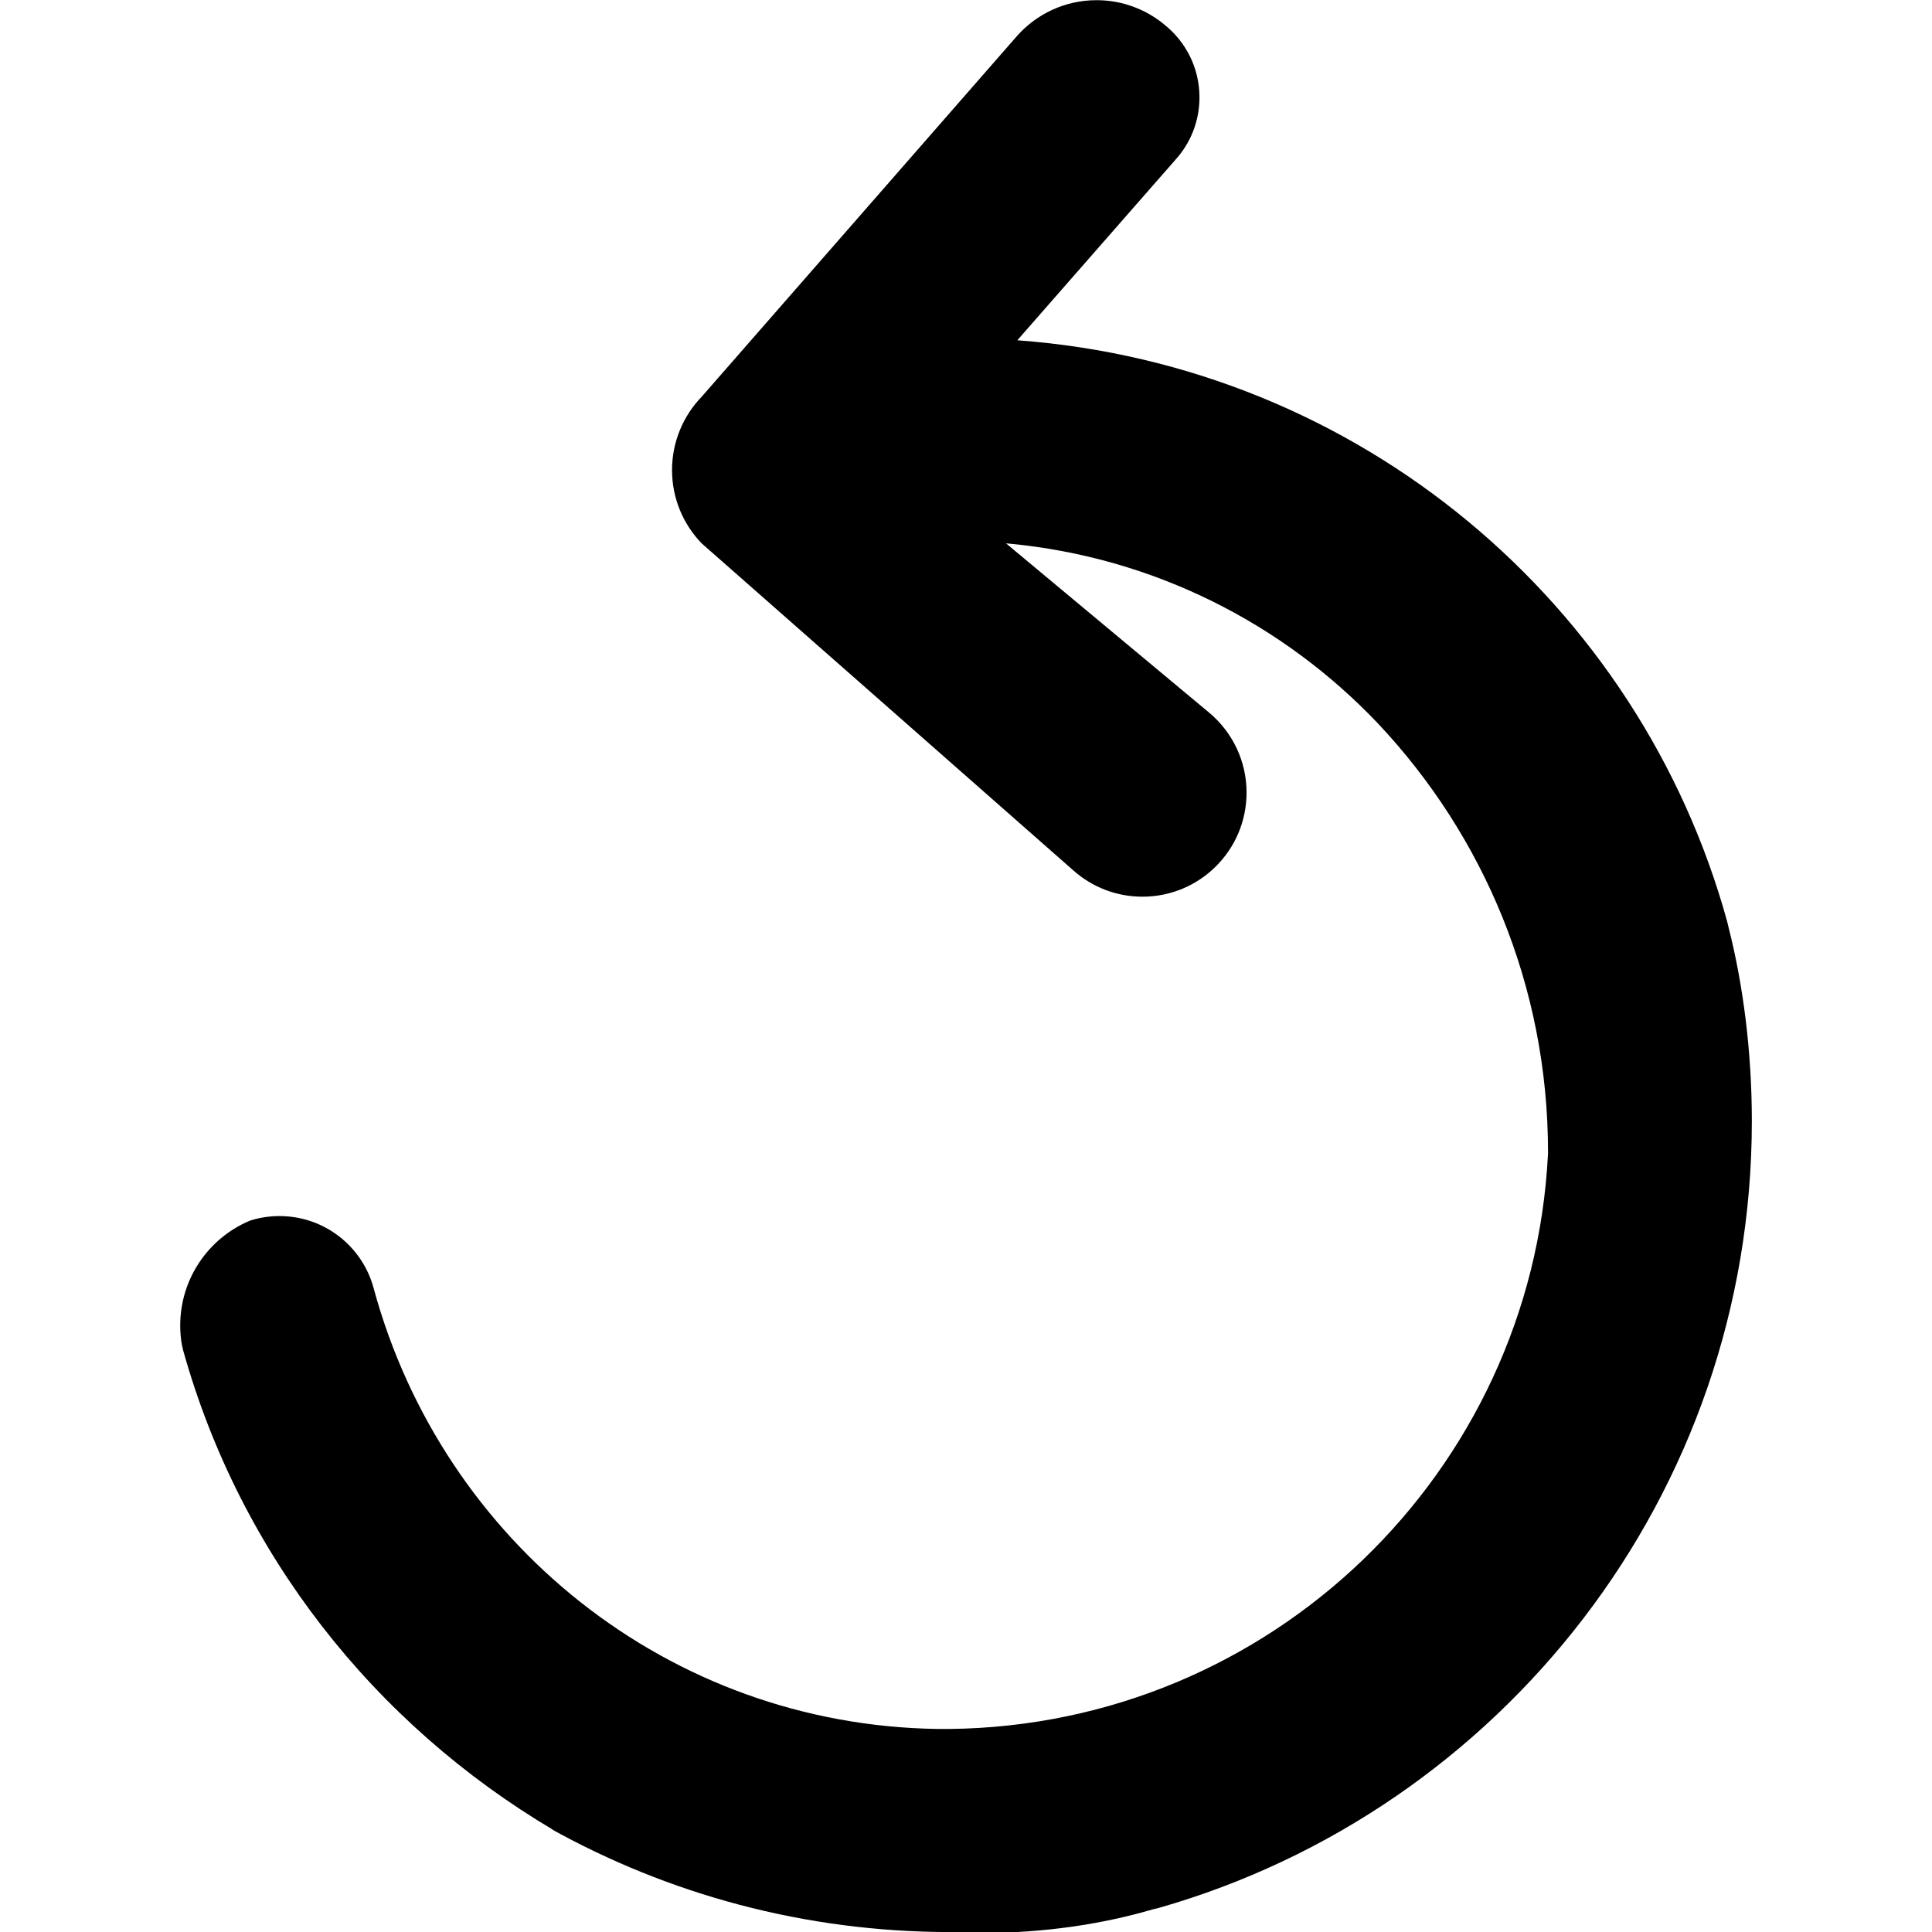 <!-- Generated by IcoMoon.io -->
<svg version="1.1" xmlns="http://www.w3.org/2000/svg" width="32" height="32" viewBox="0 0 32 32">
<title>undo</title>
<path d="M4.134 20.22c0.148-0.050 0.319-0.078 0.496-0.078 0.747 0 1.375 0.507 1.559 1.196l0.003 0.011c1.142 4.187 4.882 7.225 9.342 7.288l0.007 0h0.188c5.319-0.060 9.641-4.251 9.91-9.512l0.001-0.024c0-0.006 0-0.013 0-0.020 0-2.744-1.067-5.238-2.81-7.091l0.005 0.005c-1.575-1.664-3.727-2.768-6.134-2.992l-0.038-0.003 3.366 2.805c0.379 0.318 0.618 0.793 0.618 1.323 0 0.952-0.772 1.724-1.724 1.724-0.437 0-0.836-0.162-1.139-0.43l0.002 0.002-6.163-5.423c-0.304-0.314-0.492-0.743-0.492-1.215s0.188-0.901 0.492-1.216l-0 0 5.227-5.98c0.324-0.361 0.792-0.587 1.313-0.587 0.425 0 0.815 0.151 1.12 0.402l-0.003-0.002c0.359 0.284 0.587 0.72 0.587 1.21 0 0.399-0.151 0.762-0.4 1.035l0.001-0.001-2.618 2.989c5.667 0.416 10.309 4.362 11.758 9.63l0.022 0.092c0.245 0.964 0.386 2.070 0.386 3.21 0 6.193-4.153 11.415-9.826 13.034l-0.096 0.023c-0.845 0.248-1.815 0.391-2.818 0.391-0.193 0-0.384-0.005-0.574-0.016l0.026 0.001c-2.404-0.003-4.662-0.627-6.622-1.72l0.069 0.035c-2.992-1.77-5.202-4.592-6.14-7.945l-0.022-0.094c-0.018-0.097-0.028-0.209-0.028-0.323 0-0.775 0.468-1.441 1.138-1.729l0.012-0.005z"></path>
</svg>
